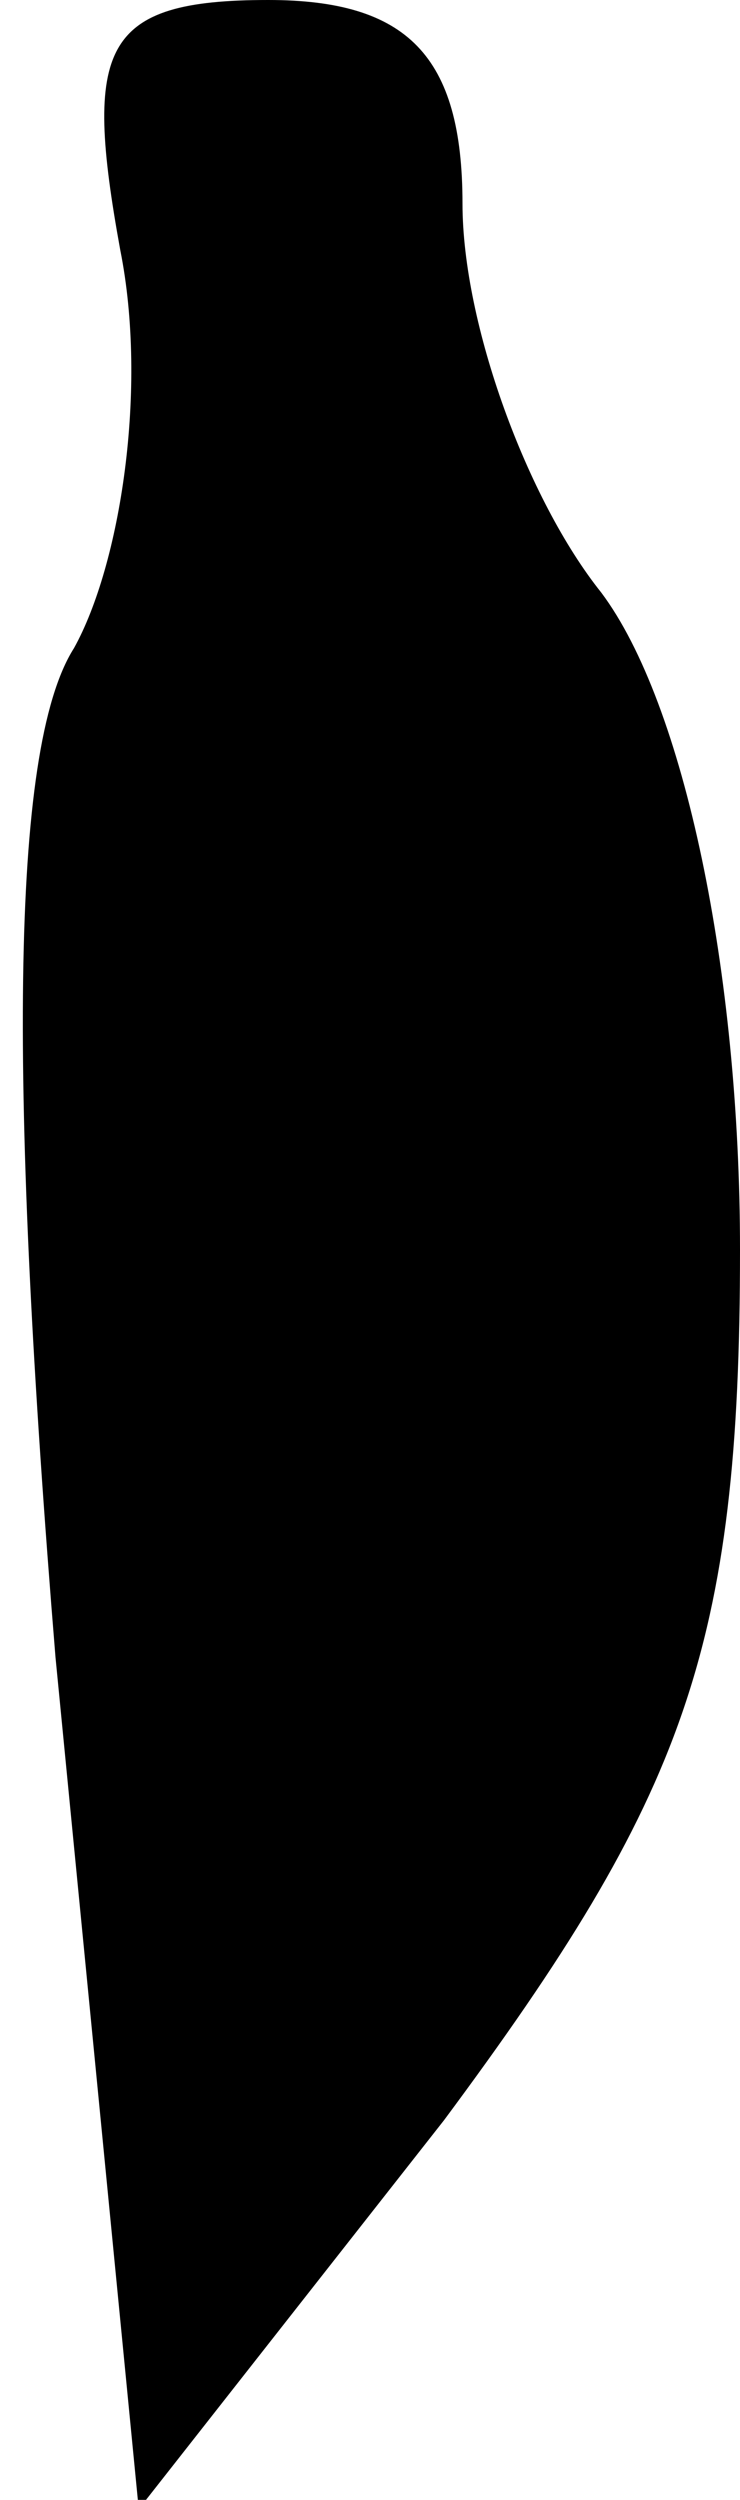 <?xml version="1.0" standalone="no"?>
<!DOCTYPE svg PUBLIC "-//W3C//DTD SVG 20010904//EN"
 "http://www.w3.org/TR/2001/REC-SVG-20010904/DTD/svg10.dtd">
<svg version="1.0" xmlns="http://www.w3.org/2000/svg"
 width="8pt" height="27pt" viewBox="0 0 8 27"
 preserveAspectRatio="xMidYMid meet">
<g transform="translate(0,27) scale(0.1,-0.1)"
fill="#000000" stroke="none">
<path fill="#000000" stroke="none" d="M13 243 c3 -15 0 -34 -5 -43 -7 -11 -7
-48 -2 -109 l9 -92 33 42 c26 35 32 51 32 94 0 30 -6 59 -15 71 -8 10 -15 29
-15 42 0 16 -6 22 -21 22 -18 0 -20 -5 -16 -27z"/>
</g>
</svg>
